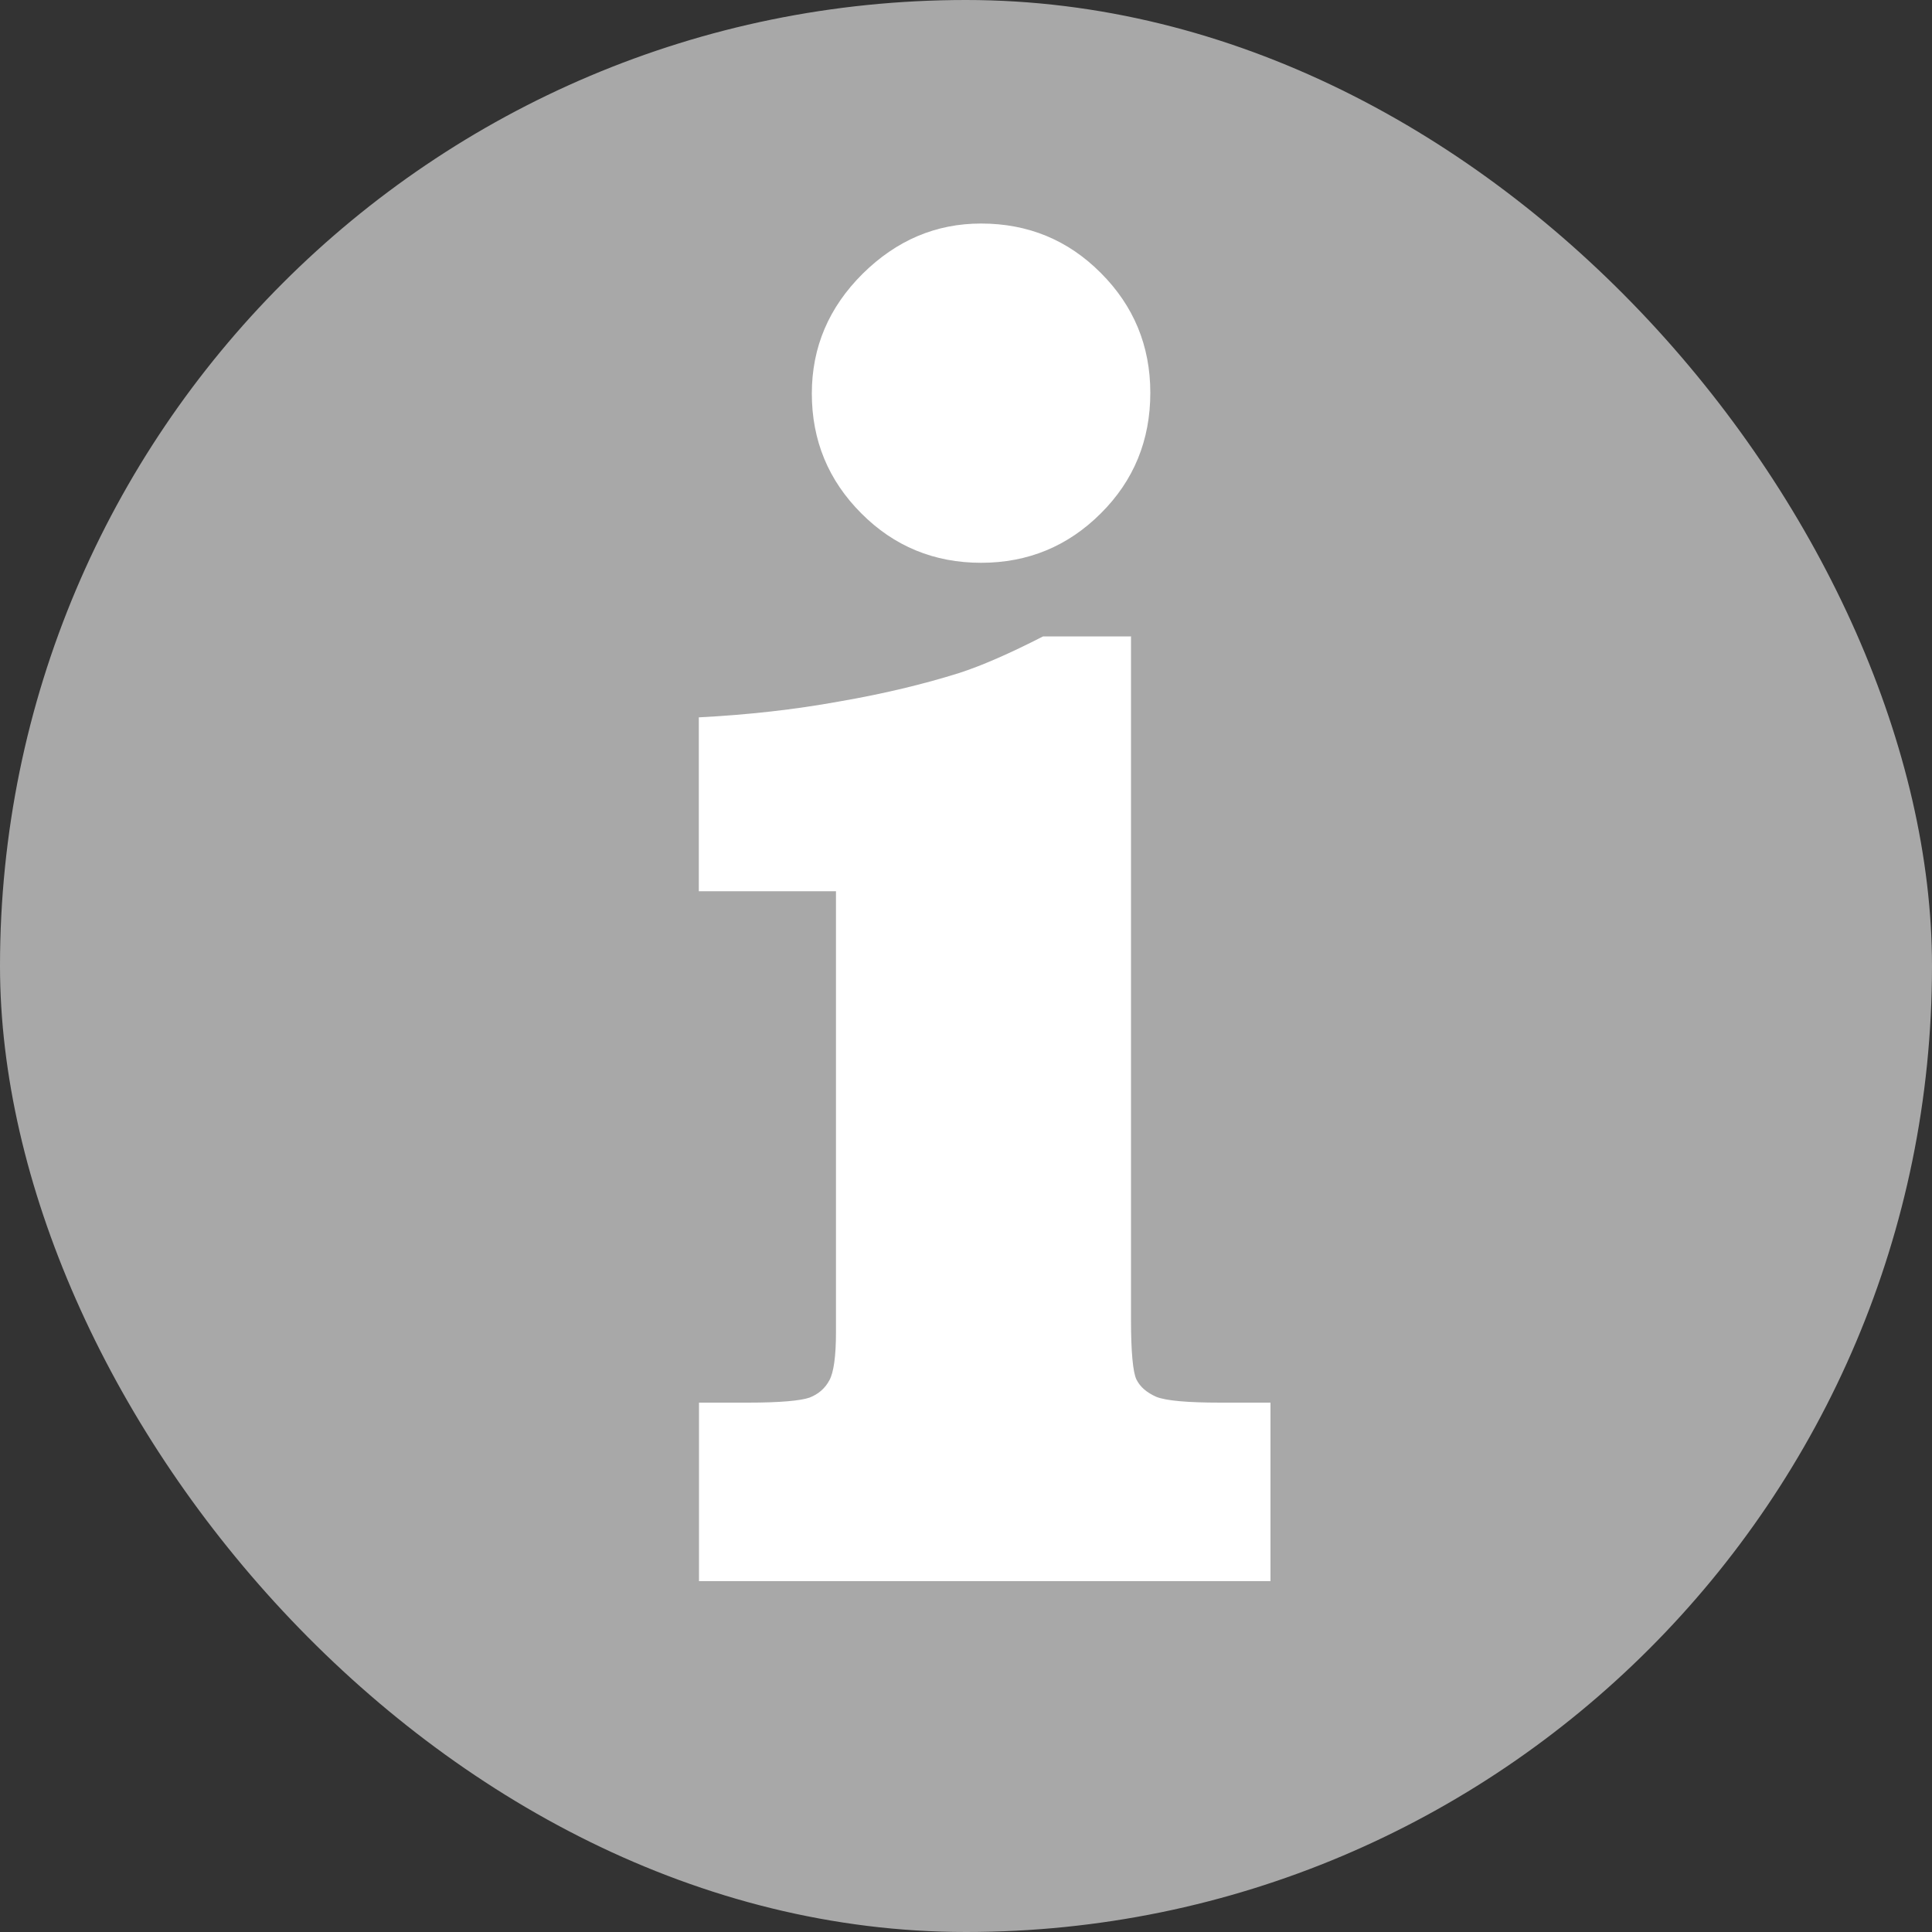 <svg width="10" height="10" viewBox="0 0 10 10" xmlns="http://www.w3.org/2000/svg"><rect x="0" y="0" width="10" height="10" fill="#333333" stroke="none"/><title>info</title><g fill="none" fill-rule="evenodd"><rect fill="#A8A8A8" width="10" height="10" rx="72"/><path d="M5.078 1.157c.243 0 .45.085.62.256.17.17.256.377.256.62 0 .245-.085.454-.256.624-.17.17-.377.256-.62.256-.242 0-.45-.085-.62-.256-.17-.17-.256-.377-.256-.62 0-.24.088-.446.263-.62.176-.174.38-.26.613-.26zm.776 2.135V6.83c0 .168.01.272.028.31.02.04.054.068.103.09.05.02.16.03.333.03h.258v.924H3.618V7.26h.254c.166 0 .272-.01.318-.026.046-.018.08-.047.103-.09.022-.04.034-.123.034-.248V4.613h-.71v-.9c.253-.013.495-.04.726-.082.232-.04.438-.09.62-.147.118-.038.264-.102.436-.19h.454z" fill="#FFF"/></g></svg>